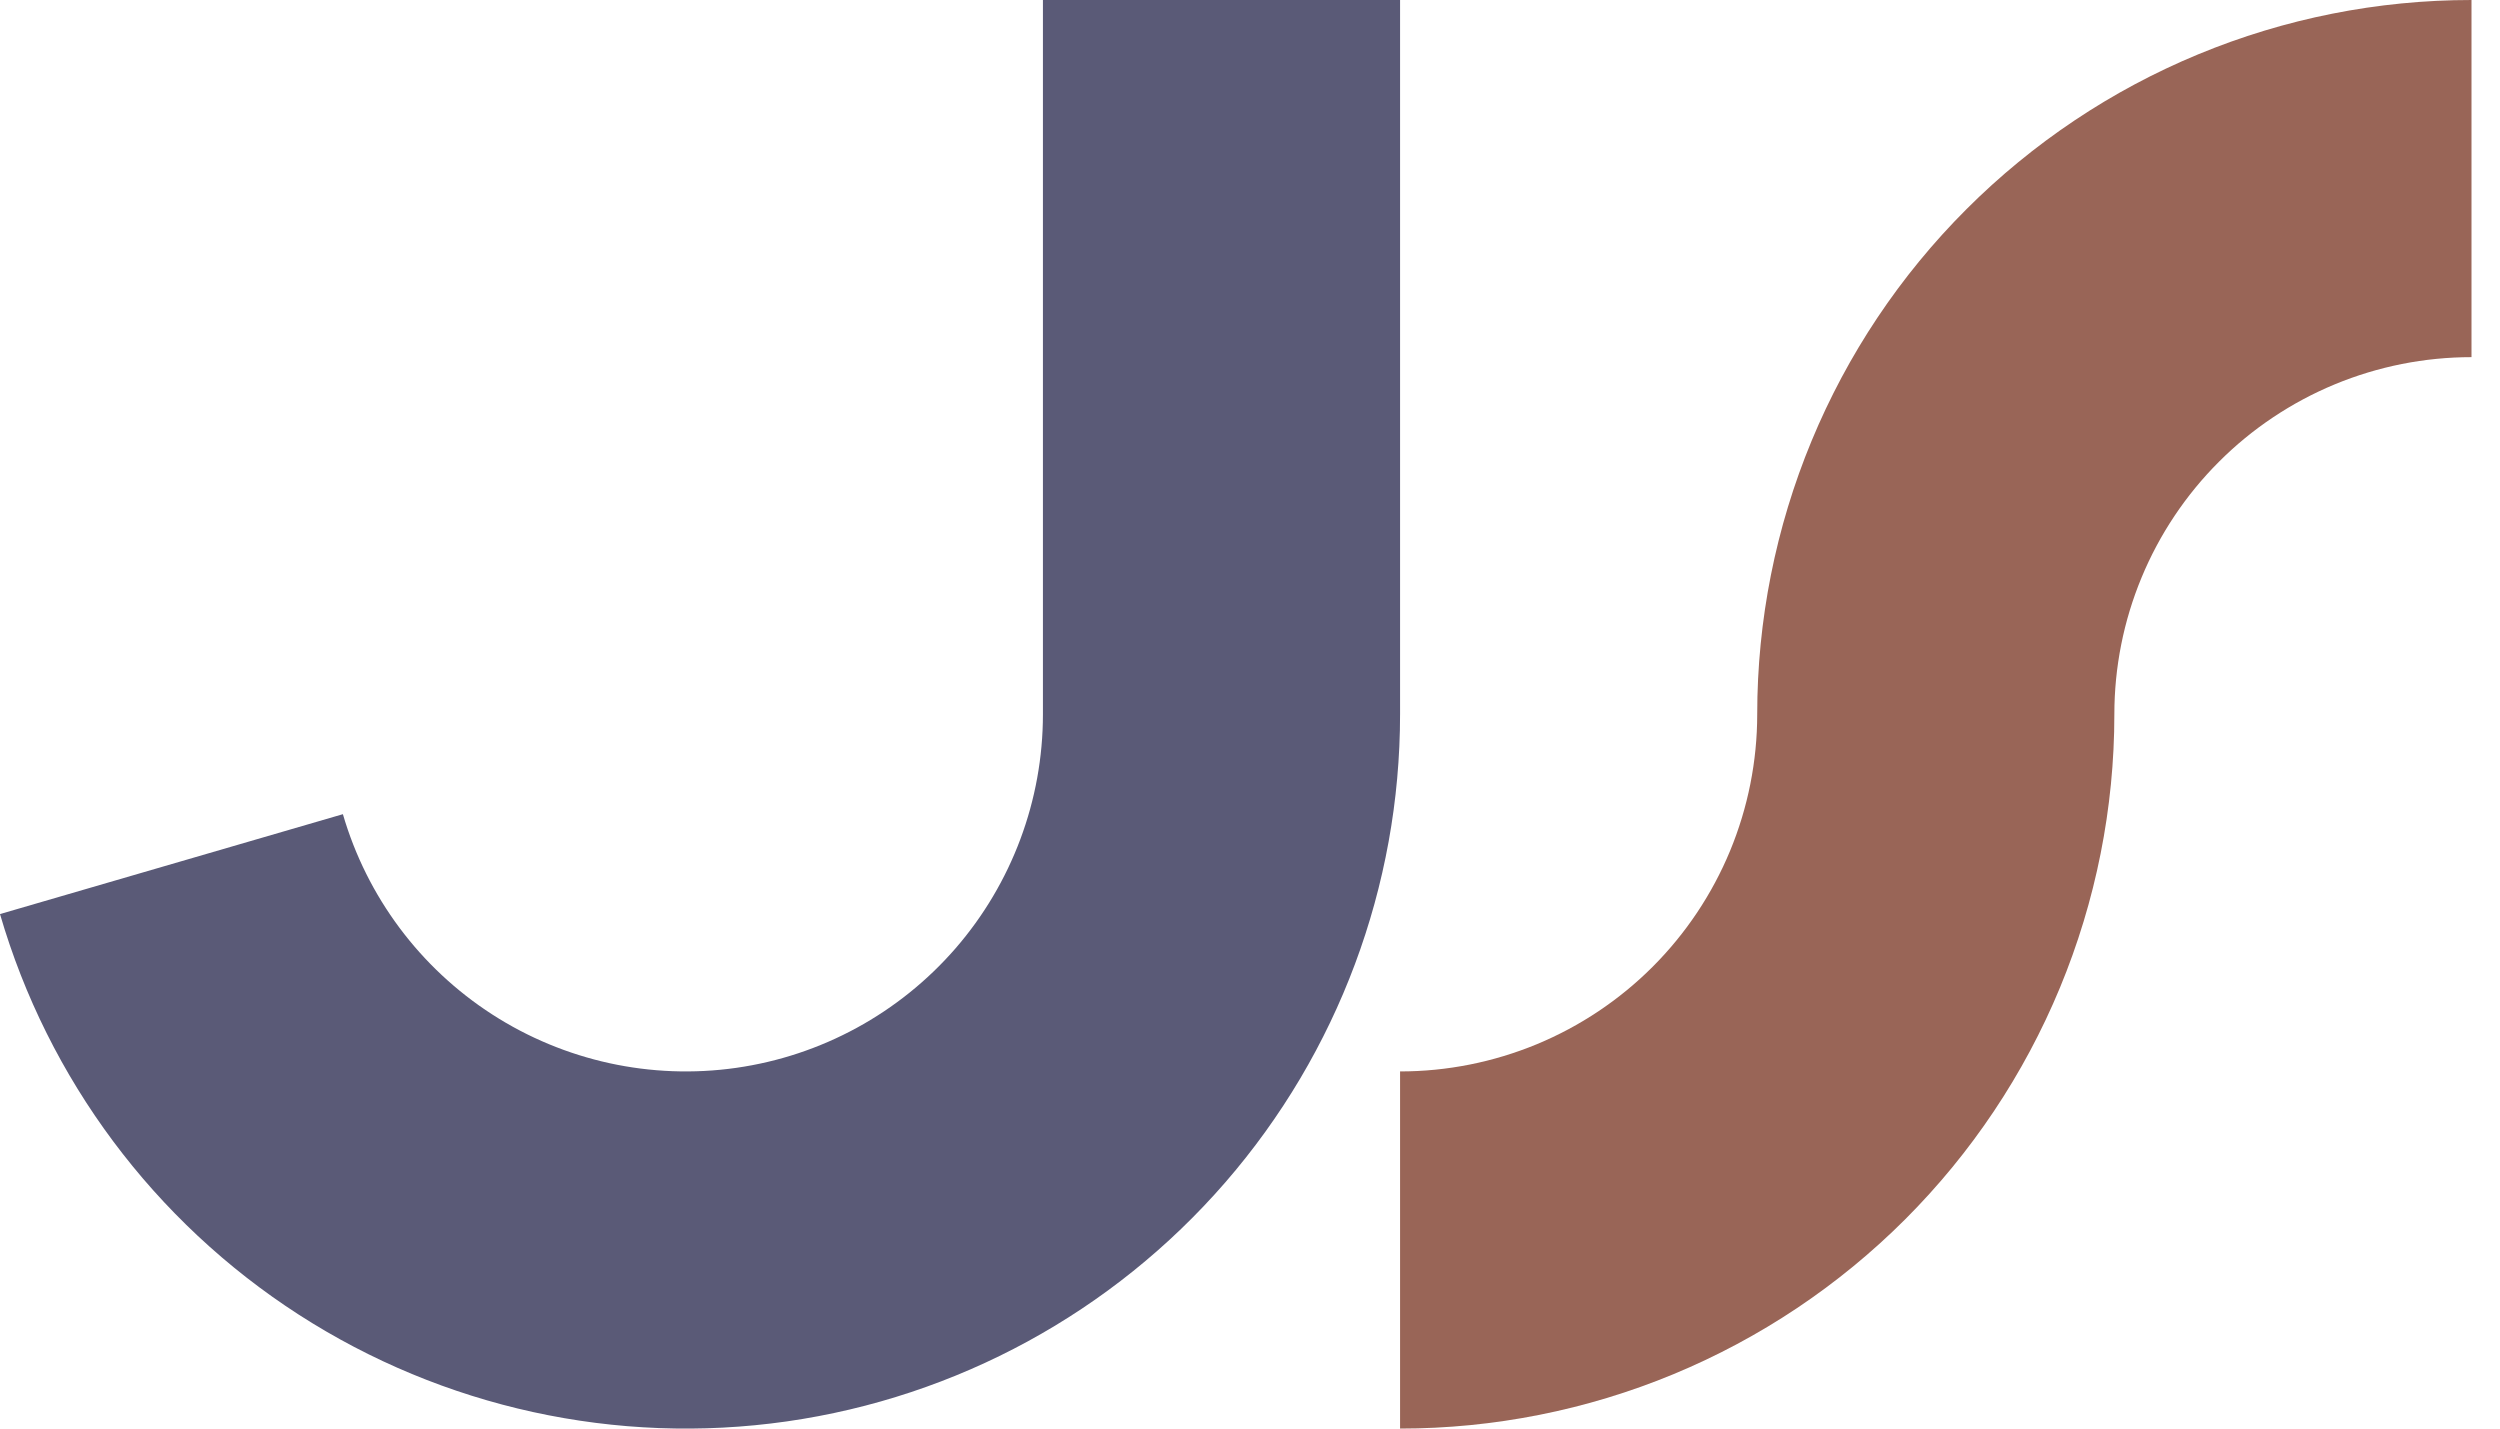 <svg width="70" height="40" viewBox="0 0 70 40" fill="none" xmlns="http://www.w3.org/2000/svg">
<path fill-rule="evenodd" clip-rule="evenodd" d="M61.548 1.522C63.975 0.517 66.575 0 69.202 0V10C67.888 10 66.588 10.259 65.375 10.761C64.162 11.264 63.059 12 62.131 12.929C61.202 13.857 60.465 14.96 59.963 16.173C59.46 17.386 59.202 18.687 59.202 20C59.202 22.626 58.684 25.227 57.679 27.654C56.674 30.08 55.201 32.285 53.344 34.142C51.487 35.999 49.282 37.472 46.855 38.478C44.429 39.483 41.828 40 39.202 40V30C40.515 30 41.815 29.741 43.029 29.239C44.242 28.736 45.344 28 46.273 27.071C47.201 26.142 47.938 25.04 48.441 23.827C48.943 22.614 49.202 21.313 49.202 20C49.202 17.374 49.719 14.773 50.724 12.346C51.729 9.92 53.202 7.715 55.06 5.858C56.917 4.001 59.121 2.527 61.548 1.522Z" fill="#996557"/>
<path fill-rule="evenodd" clip-rule="evenodd" d="M39.202 0H29.202V20H39.202V0ZM34.31 33.105C37.465 29.468 39.202 24.815 39.202 20H29.202C29.202 22.407 28.333 24.734 26.756 26.553C25.178 28.371 22.998 29.56 20.614 29.9C18.231 30.24 15.805 29.709 13.782 28.404C11.759 27.099 10.274 25.108 9.601 22.797L0 25.594C1.347 30.217 4.316 34.198 8.362 36.808C12.409 39.417 17.261 40.48 22.027 39.8C26.794 39.119 31.155 36.742 34.31 33.105Z" fill="#5A5A77"/>
</svg>
